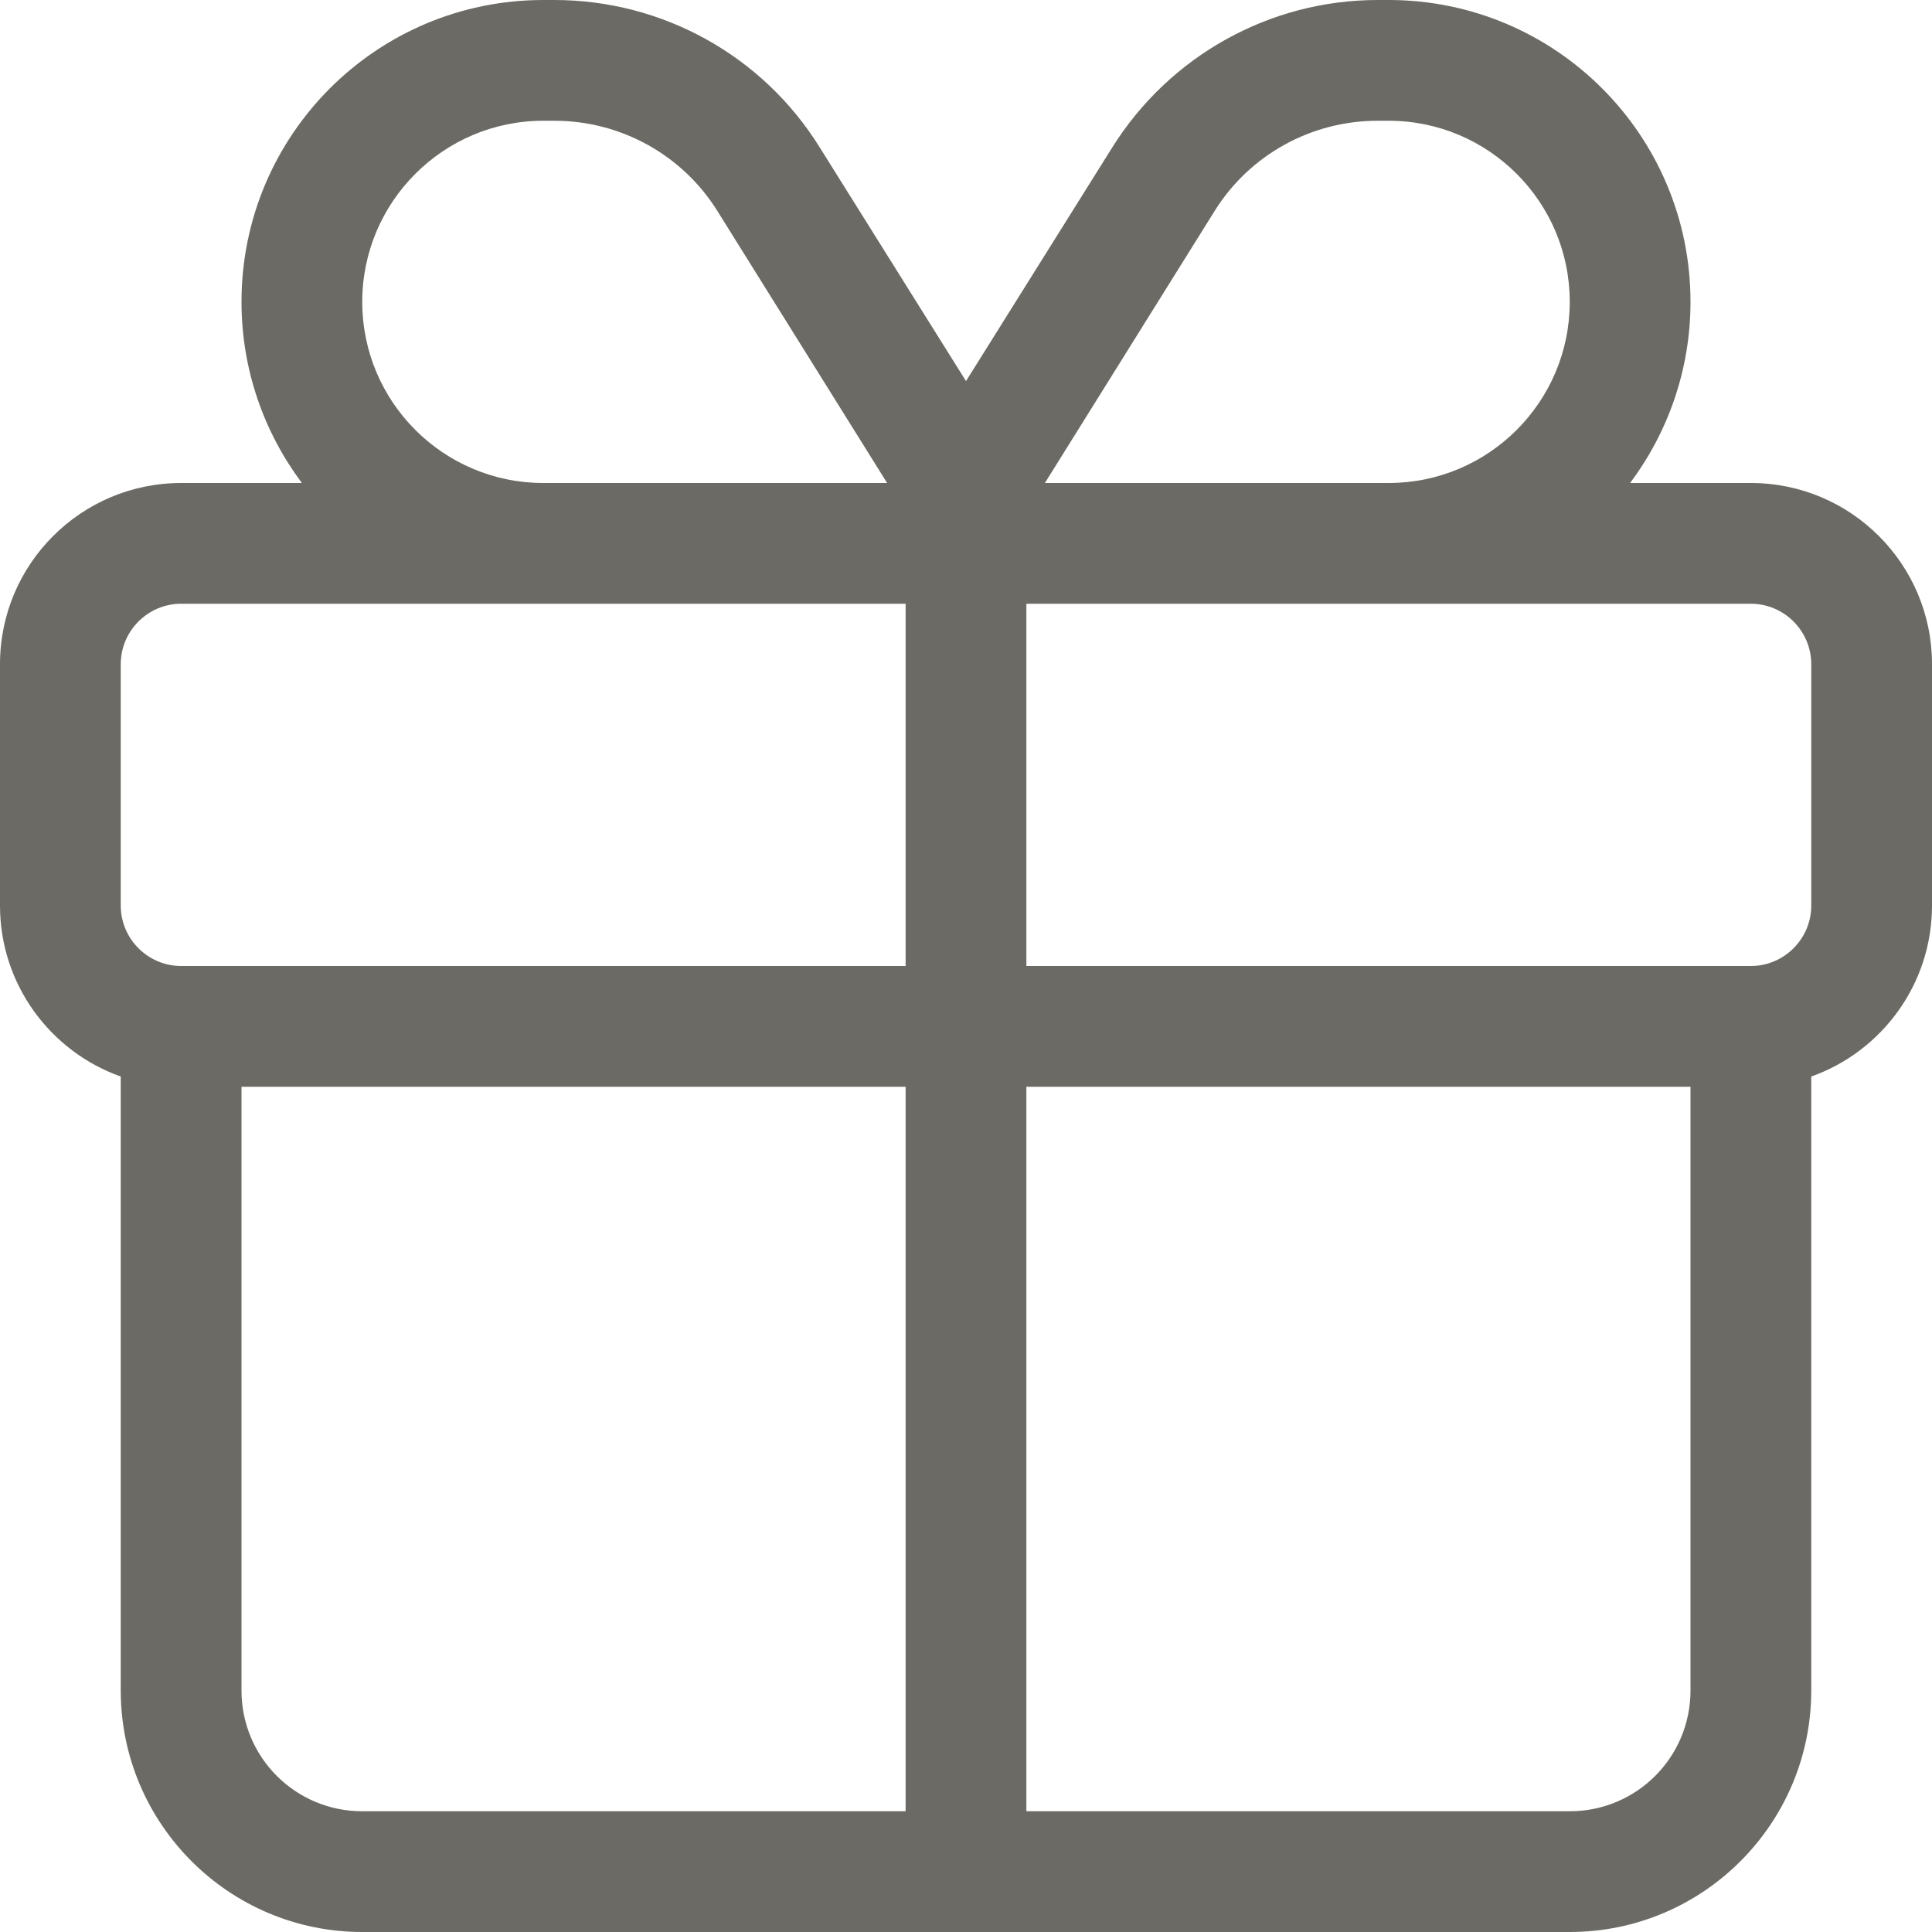 <svg width="24" height="24" viewBox="0 0 24 24" fill="none" xmlns="http://www.w3.org/2000/svg">
<g clip-path="url(#clip0_161_1464)">
<path d="M17.114 1.5C16.289 1.5 15.525 1.922 15.089 2.62L12.98 6H13.5H17.25C18.492 6 19.5 4.992 19.5 3.75C19.5 2.508 18.492 1.5 17.25 1.5H17.114ZM11.02 6L8.911 2.62C8.475 1.922 7.711 1.5 6.886 1.5H6.75C5.508 1.5 4.5 2.508 4.5 3.75C4.5 4.992 5.508 6 6.75 6H10.5H11.02ZM12 4.734L13.819 1.828C14.531 0.694 15.773 0 17.114 0H17.25C19.322 0 21 1.678 21 3.75C21 4.594 20.719 5.372 20.25 6H21.75C22.992 6 24 7.008 24 8.25V11.25C24 12.23 23.372 13.064 22.5 13.373V13.5V21C22.5 22.655 21.155 24 19.5 24H4.5C2.845 24 1.5 22.655 1.5 21V13.5V13.373C0.628 13.064 0 12.23 0 11.25V8.25C0 7.008 1.008 6 2.25 6H3.75C3.281 5.372 3 4.594 3 3.75C3 1.678 4.678 0 6.75 0H6.886C8.227 0 9.473 0.689 10.181 1.828L12 4.734ZM6.75 7.5H2.25C1.837 7.5 1.5 7.838 1.5 8.25V11.25C1.5 11.662 1.837 12 2.25 12H3H11.25V7.5H10.5H6.75ZM12.75 7.5V12H21H21.75C22.163 12 22.5 11.662 22.5 11.25V8.25C22.5 7.838 22.163 7.5 21.75 7.5H17.25H13.5H12.75ZM11.25 13.5H3V21C3 21.83 3.67 22.5 4.5 22.5H11.25V13.5ZM12.75 22.5H19.5C20.33 22.5 21 21.83 21 21V13.5H12.75V22.5Z" fill="#6C6A64"/>
</g>
<defs>
<clipPath id="clip0_161_1464">
<rect width="24" height="24" fill="white"/>
</clipPath>
</defs>
</svg>
